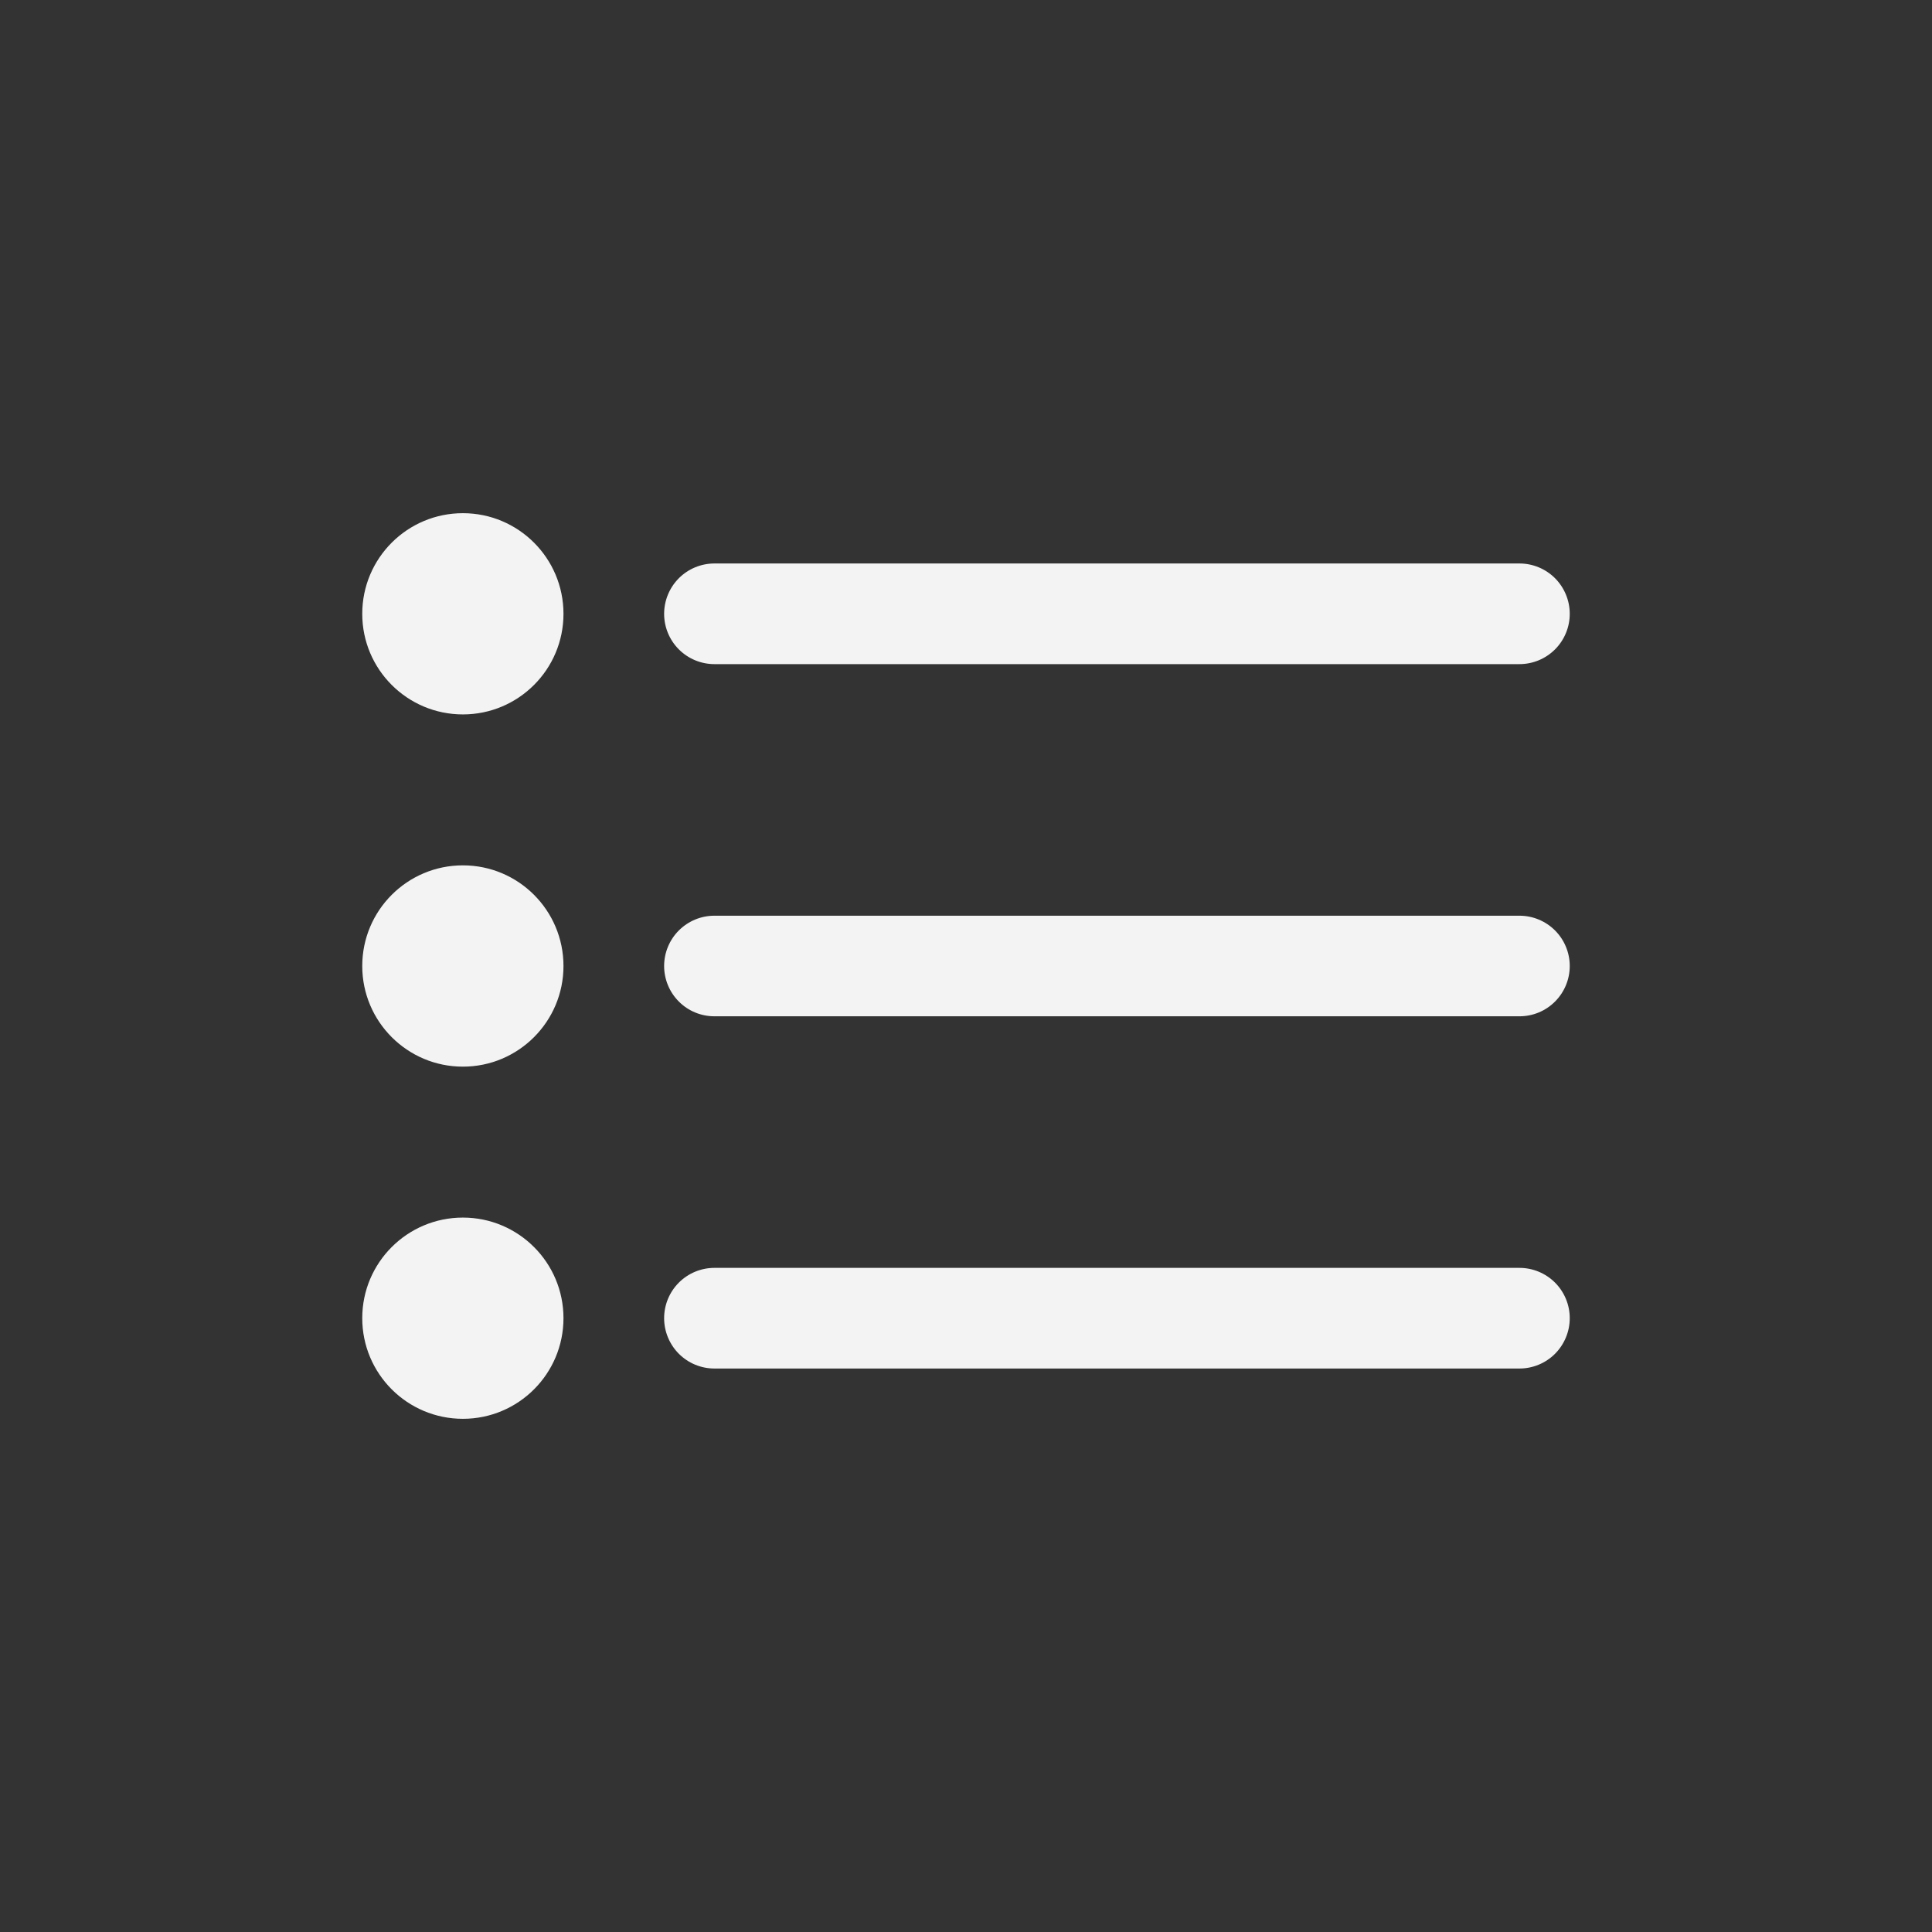 <svg width="32" height="32" viewBox="0 0 32 32" fill="none" xmlns="http://www.w3.org/2000/svg">
<rect x="0" y="0" width="32" height="32" fill="#333333" stroke="none"/>
<g clip-path="url(#clip0_640_26534)">
<path d="M11.833 11H25.167C25.388 11 25.6 10.912 25.756 10.756C25.912 10.6 26 10.388 26 10.167C26 9.946 25.912 9.734 25.756 9.577C25.6 9.421 25.388 9.333 25.167 9.333H11.833C11.612 9.333 11.4 9.421 11.244 9.577C11.088 9.734 11 9.946 11 10.167C11 10.388 11.088 10.6 11.244 10.756C11.4 10.912 11.612 11 11.833 11Z" fill="#F3F3F3"/>
<path d="M25.167 15.167H11.833C11.612 15.167 11.4 15.255 11.244 15.411C11.088 15.567 11 15.779 11 16C11 16.221 11.088 16.433 11.244 16.589C11.4 16.746 11.612 16.833 11.833 16.833H25.167C25.388 16.833 25.6 16.746 25.756 16.589C25.912 16.433 26 16.221 26 16C26 15.779 25.912 15.567 25.756 15.411C25.6 15.255 25.388 15.167 25.167 15.167Z" fill="#F3F3F3"/>
<path d="M25.167 21H11.833C11.612 21 11.4 21.088 11.244 21.244C11.088 21.4 11 21.612 11 21.833C11 22.054 11.088 22.266 11.244 22.423C11.4 22.579 11.612 22.667 11.833 22.667H25.167C25.388 22.667 25.6 22.579 25.756 22.423C25.912 22.266 26 22.054 26 21.833C26 21.612 25.912 21.4 25.756 21.244C25.6 21.088 25.388 21 25.167 21Z" fill="#F3F3F3"/>
<path d="M7.667 11.833C8.587 11.833 9.333 11.087 9.333 10.167C9.333 9.246 8.587 8.5 7.667 8.5C6.746 8.5 6 9.246 6 10.167C6 11.087 6.746 11.833 7.667 11.833Z" fill="#F3F3F3"/>
<path d="M7.667 17.667C8.587 17.667 9.333 16.92 9.333 16C9.333 15.079 8.587 14.333 7.667 14.333C6.746 14.333 6 15.079 6 16C6 16.92 6.746 17.667 7.667 17.667Z" fill="#F3F3F3"/>
<path d="M7.667 23.5C8.587 23.5 9.333 22.754 9.333 21.833C9.333 20.913 8.587 20.167 7.667 20.167C6.746 20.167 6 20.913 6 21.833C6 22.754 6.746 23.5 7.667 23.5Z" fill="#F3F3F3"/>
</g>
<defs>
<clipPath id="clip0_640_26534">
<rect width="20" height="20" fill="white" transform="translate(6 6)"/>
</clipPath>
</defs>
</svg>
